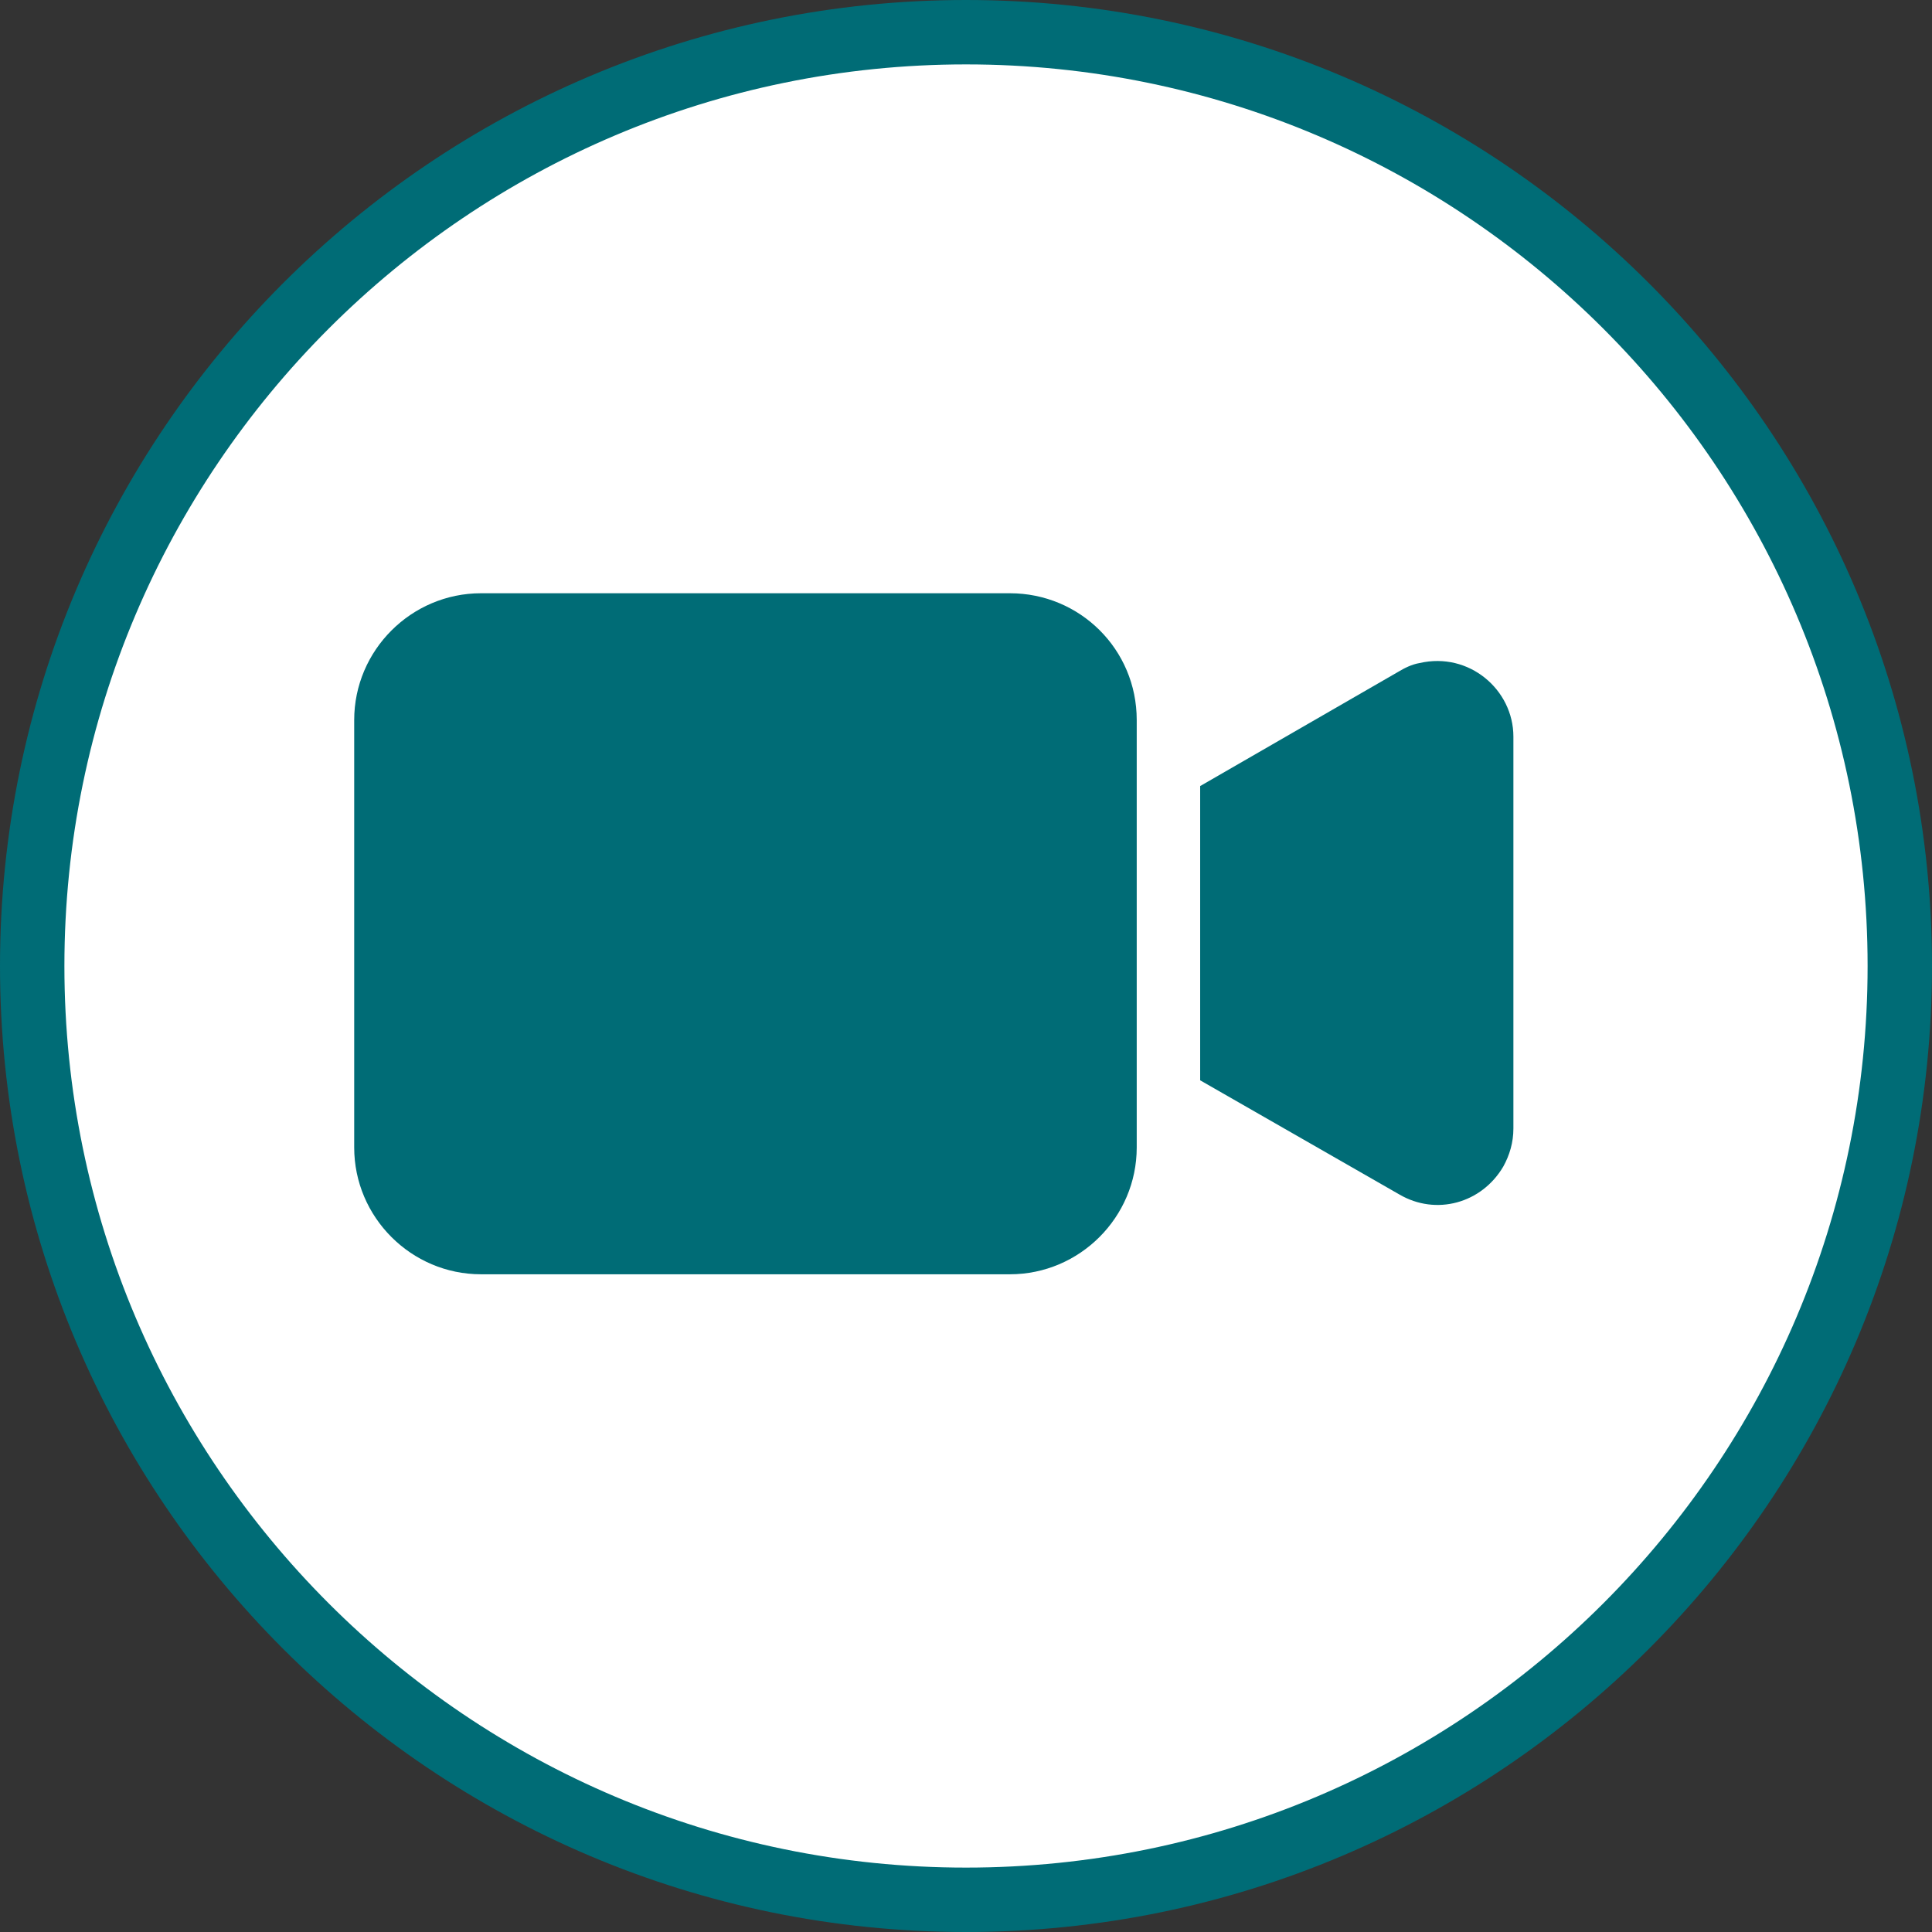 <?xml version="1.0" encoding="utf-8"?>
<svg width="30px" height="30px" viewbox="0 0 30 30" version="1.1" xmlns:xlink="http://www.w3.org/1999/xlink" xmlns="http://www.w3.org/2000/svg">
  <rect width="100%" height="100%" fill="#333333" stroke="none"/>
  <defs>
    <path d="M0 0L18 0L18 18L0 18L0 0Z" id="path_1" />
    <clipPath id="mask_1">
      <use xlink:href="#path_1" />
    </clipPath>
  </defs>
  <g id="vedio" transform="translate(0.5 0.5)">
    <path d="M0 14.5C0 6.5 6.5 0 14.5 0C22.5 0 29 6.5 29 14.5C29 22.5 22.5 29 14.5 29C6.5 29 0 22.5 0 14.5L0 14.5Z" id="Ellipse" fill="#FFFFFF" fill-rule="evenodd" stroke="#006C76" stroke-width="1" />
    <g id="video-camera" transform="translate(5 5)">
      <path d="M0 0L18 0L18 18L0 18L0 0Z" id="Background" fill="none" fill-rule="evenodd" stroke="none" />
      <g clip-path="url(#mask_1)">
        <g id="Group" transform="translate(0 3.712)">
          <g id="Group">
            <path d="M10.182 0L1.969 0C0.886 0 0 0.886 0 1.969L0 8.606C0 9.689 0.886 10.575 1.969 10.575L10.182 10.575C11.265 10.575 12.151 9.689 12.151 8.606L12.151 1.969C12.151 0.867 11.265 0 10.182 0L10.182 0Z" id="Shape" fill="#006C76" fill-rule="evenodd" stroke="none" />
          </g>
        </g>
        <g id="Group" transform="translate(13.136 4.764)">
          <g id="Group">
            <path d="M3.407 0.032C3.289 0.051 3.171 0.11 3.072 0.17L0 1.942L0 6.511L3.092 8.283C3.663 8.618 4.372 8.421 4.707 7.85C4.805 7.673 4.864 7.476 4.864 7.259L4.864 1.174C4.864 0.445 4.175 -0.146 3.407 0.032L3.407 0.032Z" id="Shape" fill="#006C76" fill-rule="evenodd" stroke="none" />
          </g>
        </g>
      </g>
    </g>
  </g>
</svg>